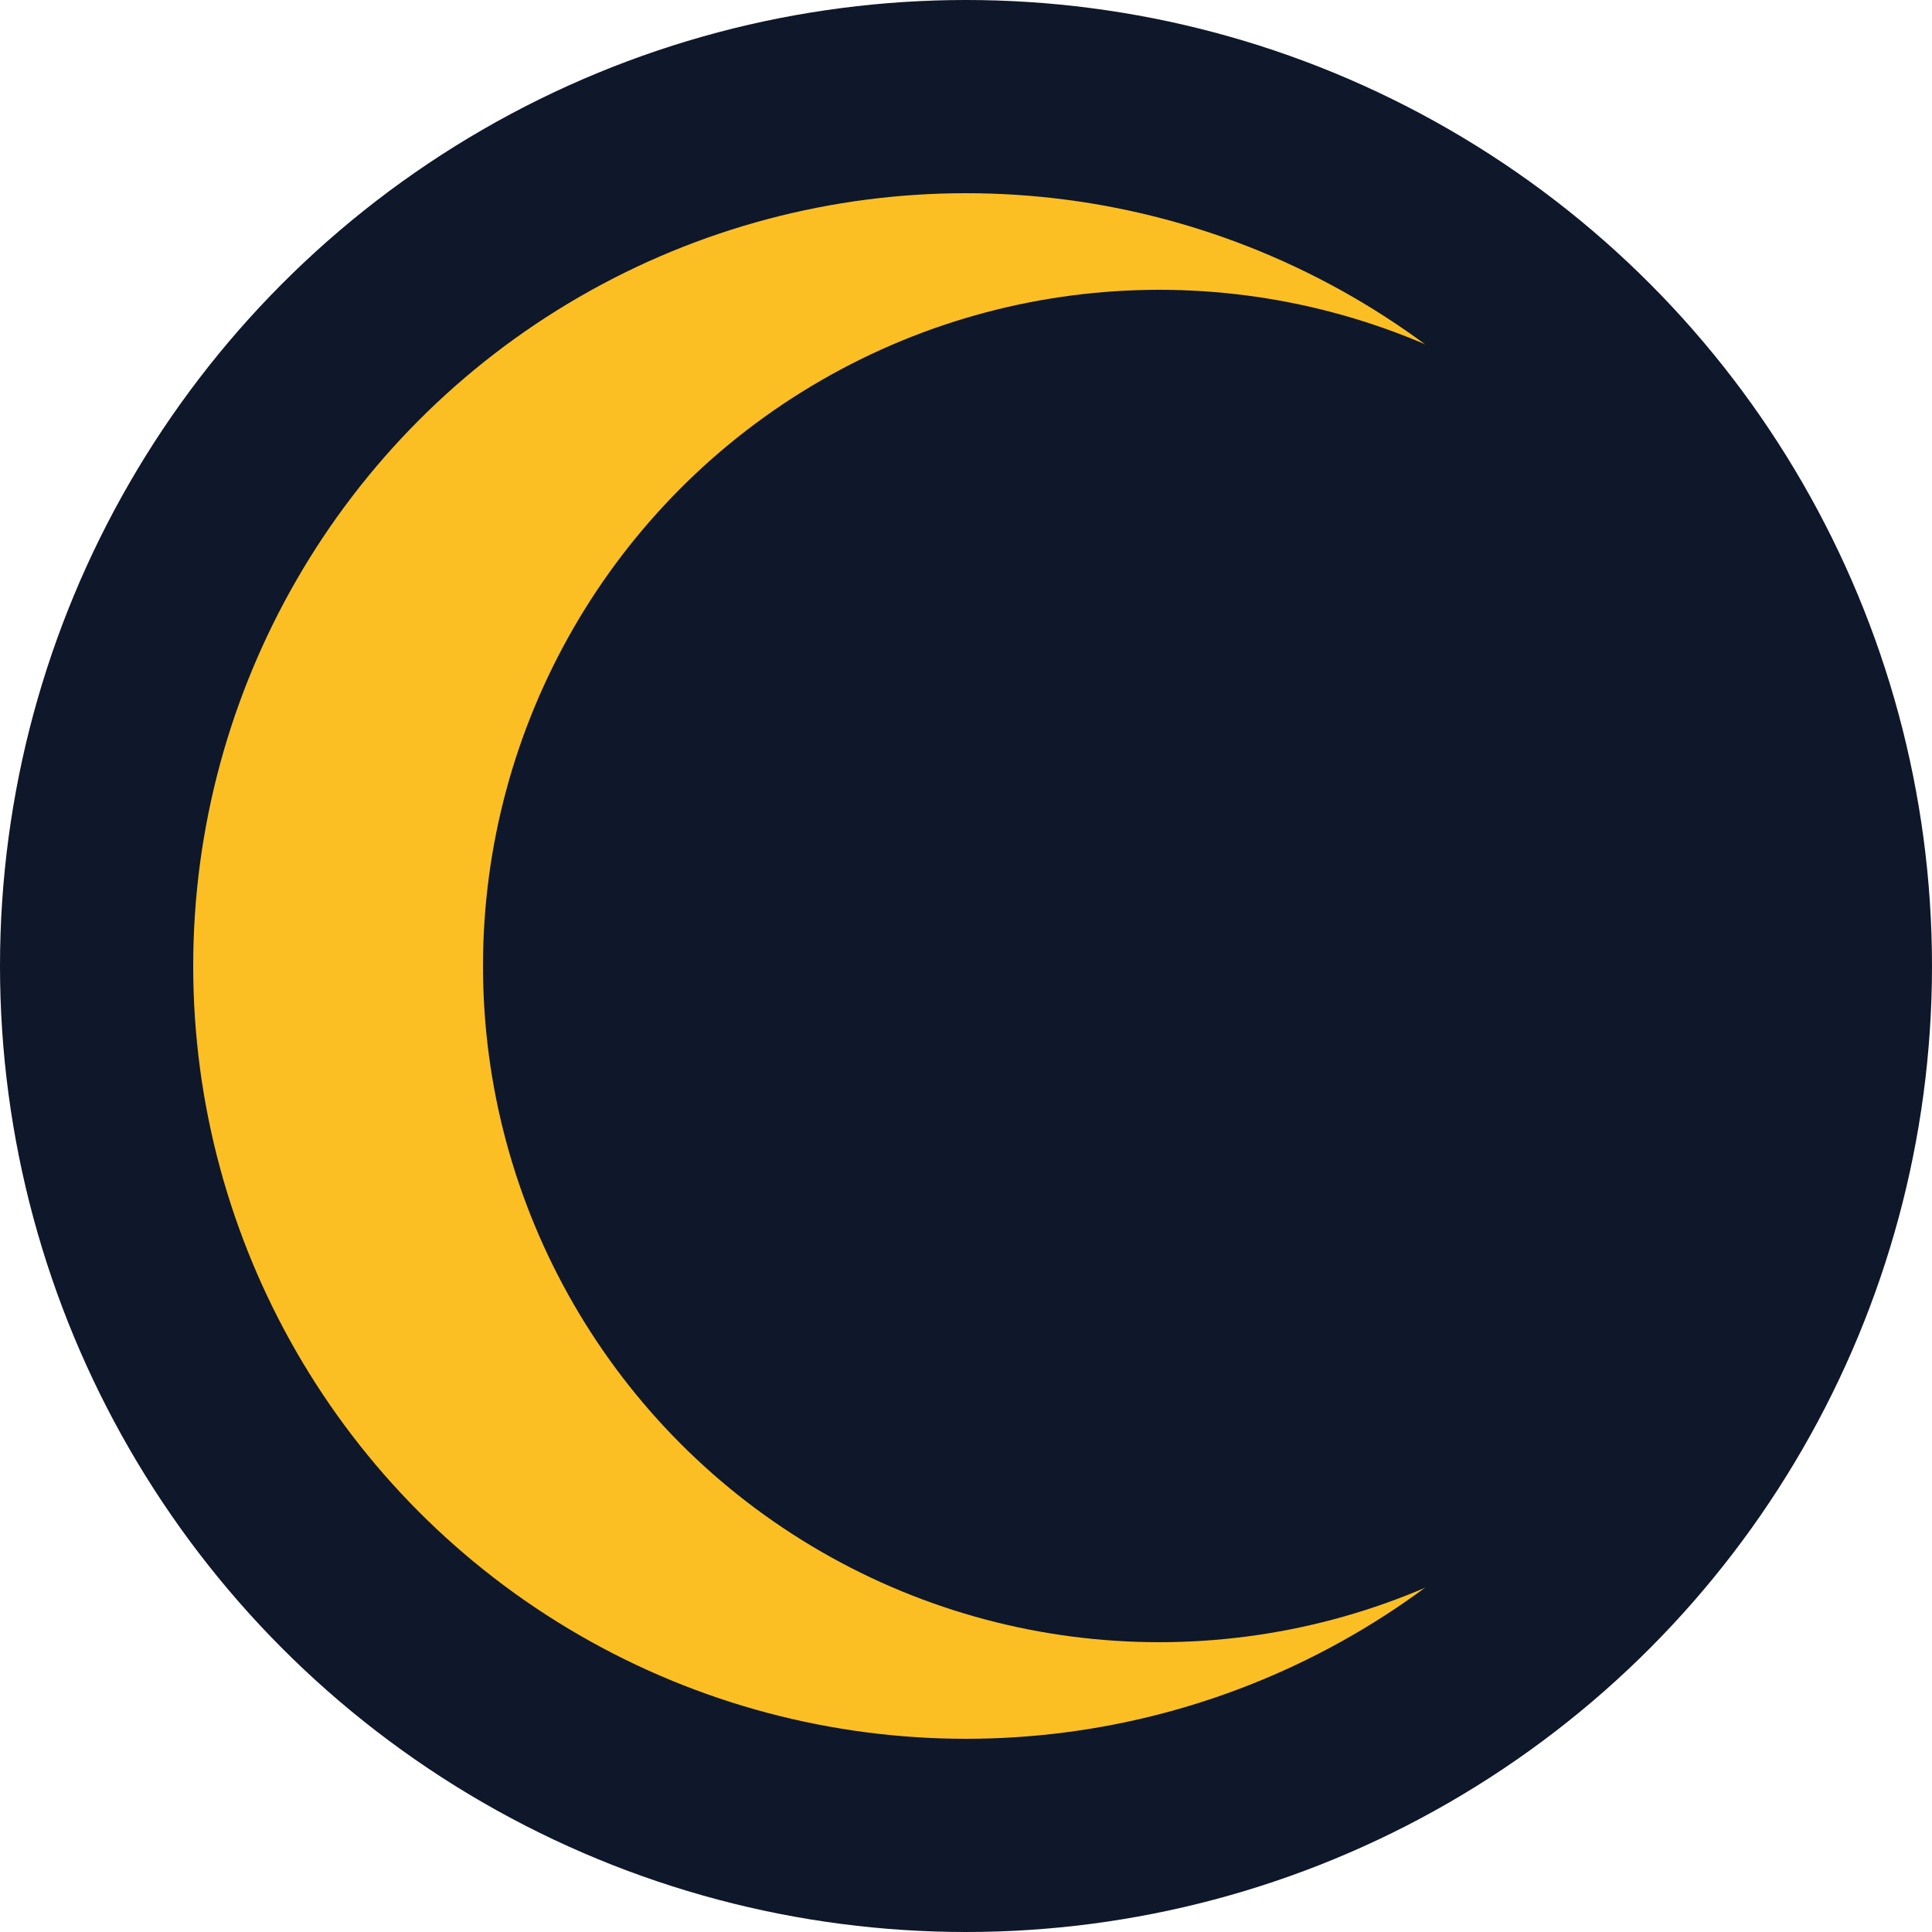 <svg xmlns="http://www.w3.org/2000/svg" viewBox="0 0 100 100">
  <!-- Blue background for the maskable area -->
  <circle cx="50" cy="50" r="50" fill="#0f172a"/>
  <!-- Yellow circle for the moon -->
  <circle cx="50" cy="50" r="40" fill="#FBBF24"/>
  <!-- Blue circle overlay to "cut out" and form the crescent shape -->
  <circle cx="60" cy="50" r="35" fill="#0f172a"/>
</svg>